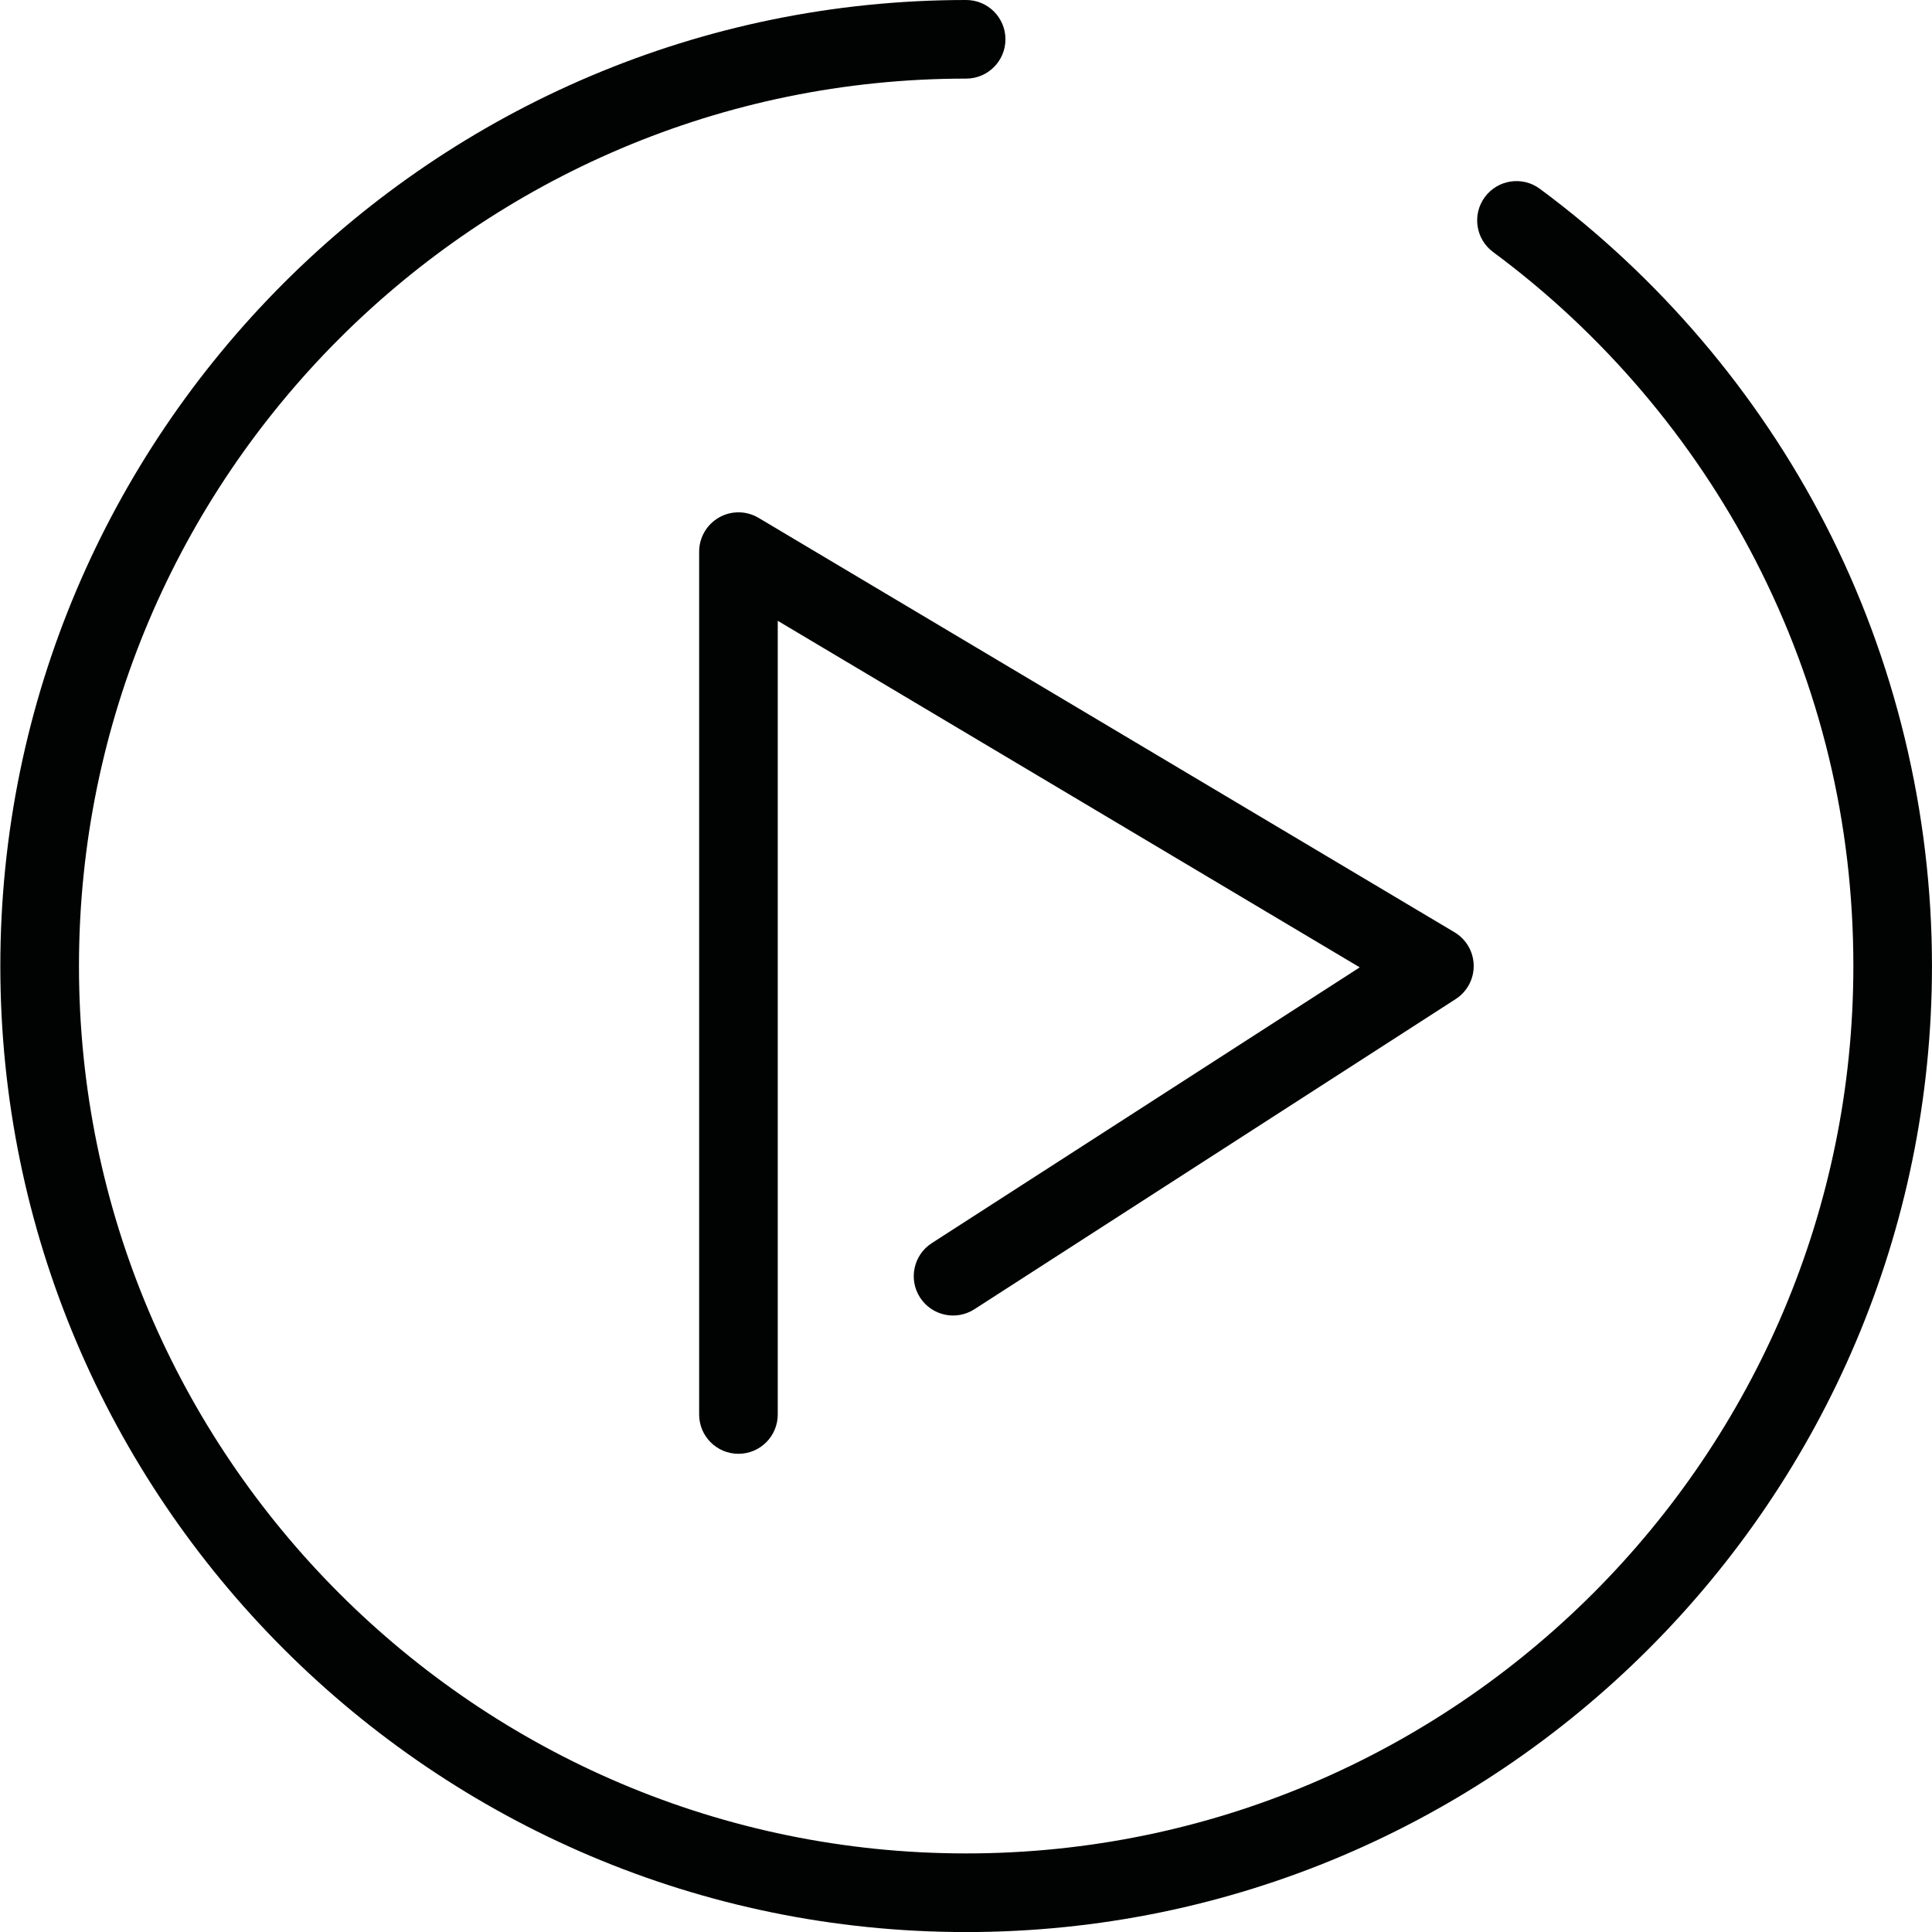 <?xml version="1.0" encoding="utf-8"?>
<!-- Generator: Adobe Illustrator 19.0.0, SVG Export Plug-In . SVG Version: 6.00 Build 0)  -->
<svg version="1.1" id="Слой_1" xmlns="http://www.w3.org/2000/svg" xmlns:xlink="http://www.w3.org/1999/xlink" x="0px" y="0px"
	 viewBox="0 0 64 64" style="enable-background:new 0 0 64 64;" xml:space="preserve">
<style type="text/css">
	.st0{fill:#010202;}
</style>
<path class="st0" d="M60.458,17.354c-2.24-4.347-5.508-8.185-9.449-11.1c-0.578-0.428-1.393-0.305-1.821,0.273
	c-0.428,0.579-0.305,1.394,0.273,1.822c3.622,2.679,6.624,6.205,8.683,10.199
	c2.157,4.184,3.251,8.71,3.251,13.453c0,16.209-13.184,29.396-29.39,29.396
	c-16.205,0-29.389-13.188-29.389-29.397S15.8,2.604,32.005,2.604c0.719,0,1.302-0.584,1.302-1.302
	c0-0.719-0.583-1.302-1.302-1.302c-17.641,0-31.994,14.356-31.994,32.001c0,17.646,14.352,32.001,31.994,32.001
	c17.641,0,31.994-14.355,31.994-32.001C63.999,26.912,62.775,21.847,60.458,17.354z"/>
<path class="st0" d="M23.819,17.142c-0.407,0.232-0.659,0.664-0.659,1.132v28.583c0,0.719,0.583,1.302,1.302,1.302
	c0.719,0,1.302-0.583,1.302-1.302V20.565l19.279,11.48l-14.177,9.136c-0.604,0.389-0.779,1.196-0.389,1.8
	c0.39,0.605,1.195,0.779,1.8,0.39l15.944-10.275c0.379-0.244,0.605-0.667,0.597-1.118s-0.248-0.865-0.636-1.096
	l-23.053-13.727C24.726,16.915,24.226,16.91,23.819,17.142z"/>
</svg>

